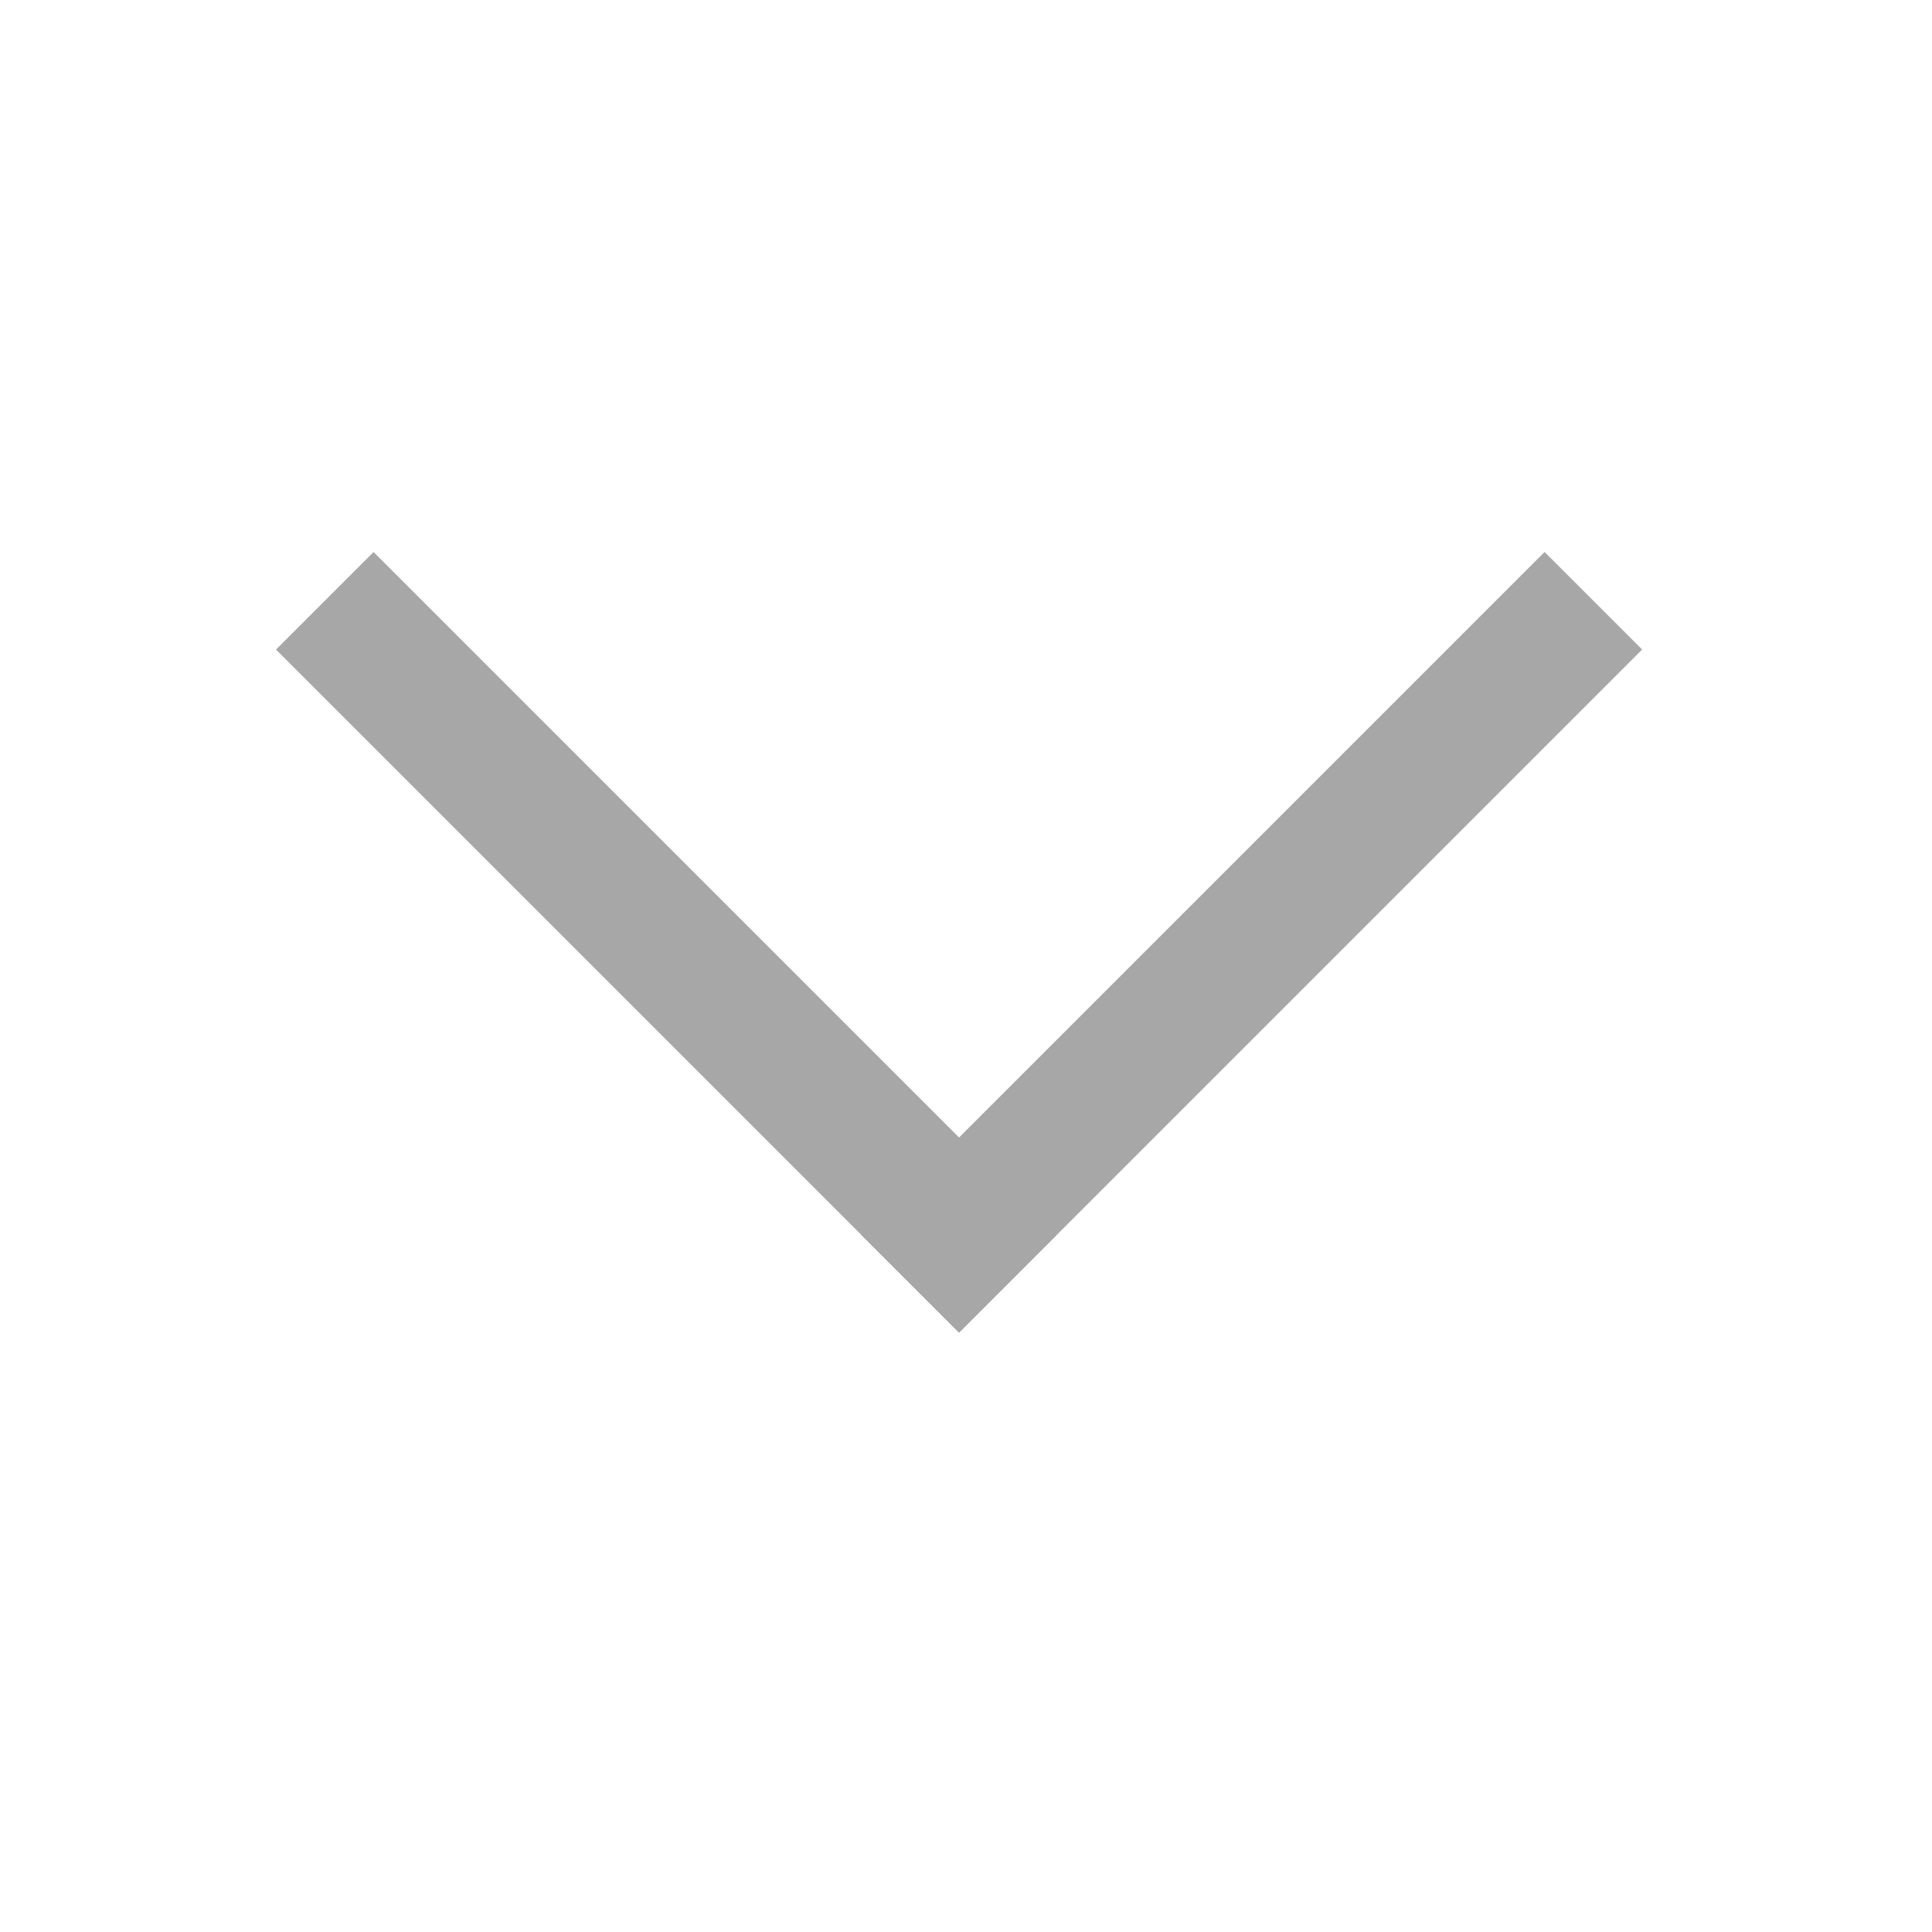 <svg xmlns="http://www.w3.org/2000/svg" width="22" height="22" viewBox="0 0 22 22">
    <defs>
        <style>
            .cls-2{fill:#a7a7a7}
        </style>
    </defs>
    <g id="Group_5827" data-name="Group 5827" transform="translate(-232 -18)">
        <g id="Group_5817" data-name="Group 5817" transform="rotate(-90 134.159 -100.984)">
            <path id="Rectangle_7749" data-name="Rectangle 7749" class="cls-2" transform="rotate(-45 9.389 3.889)" d="M0 0h11v1.571H0z"/>
            <path id="Rectangle_7750" data-name="Rectangle 7750" class="cls-2" transform="rotate(45 -7.492 4.675)" d="M0 0h11v1.571H0z"/>
        </g>
    </g>
</svg>
